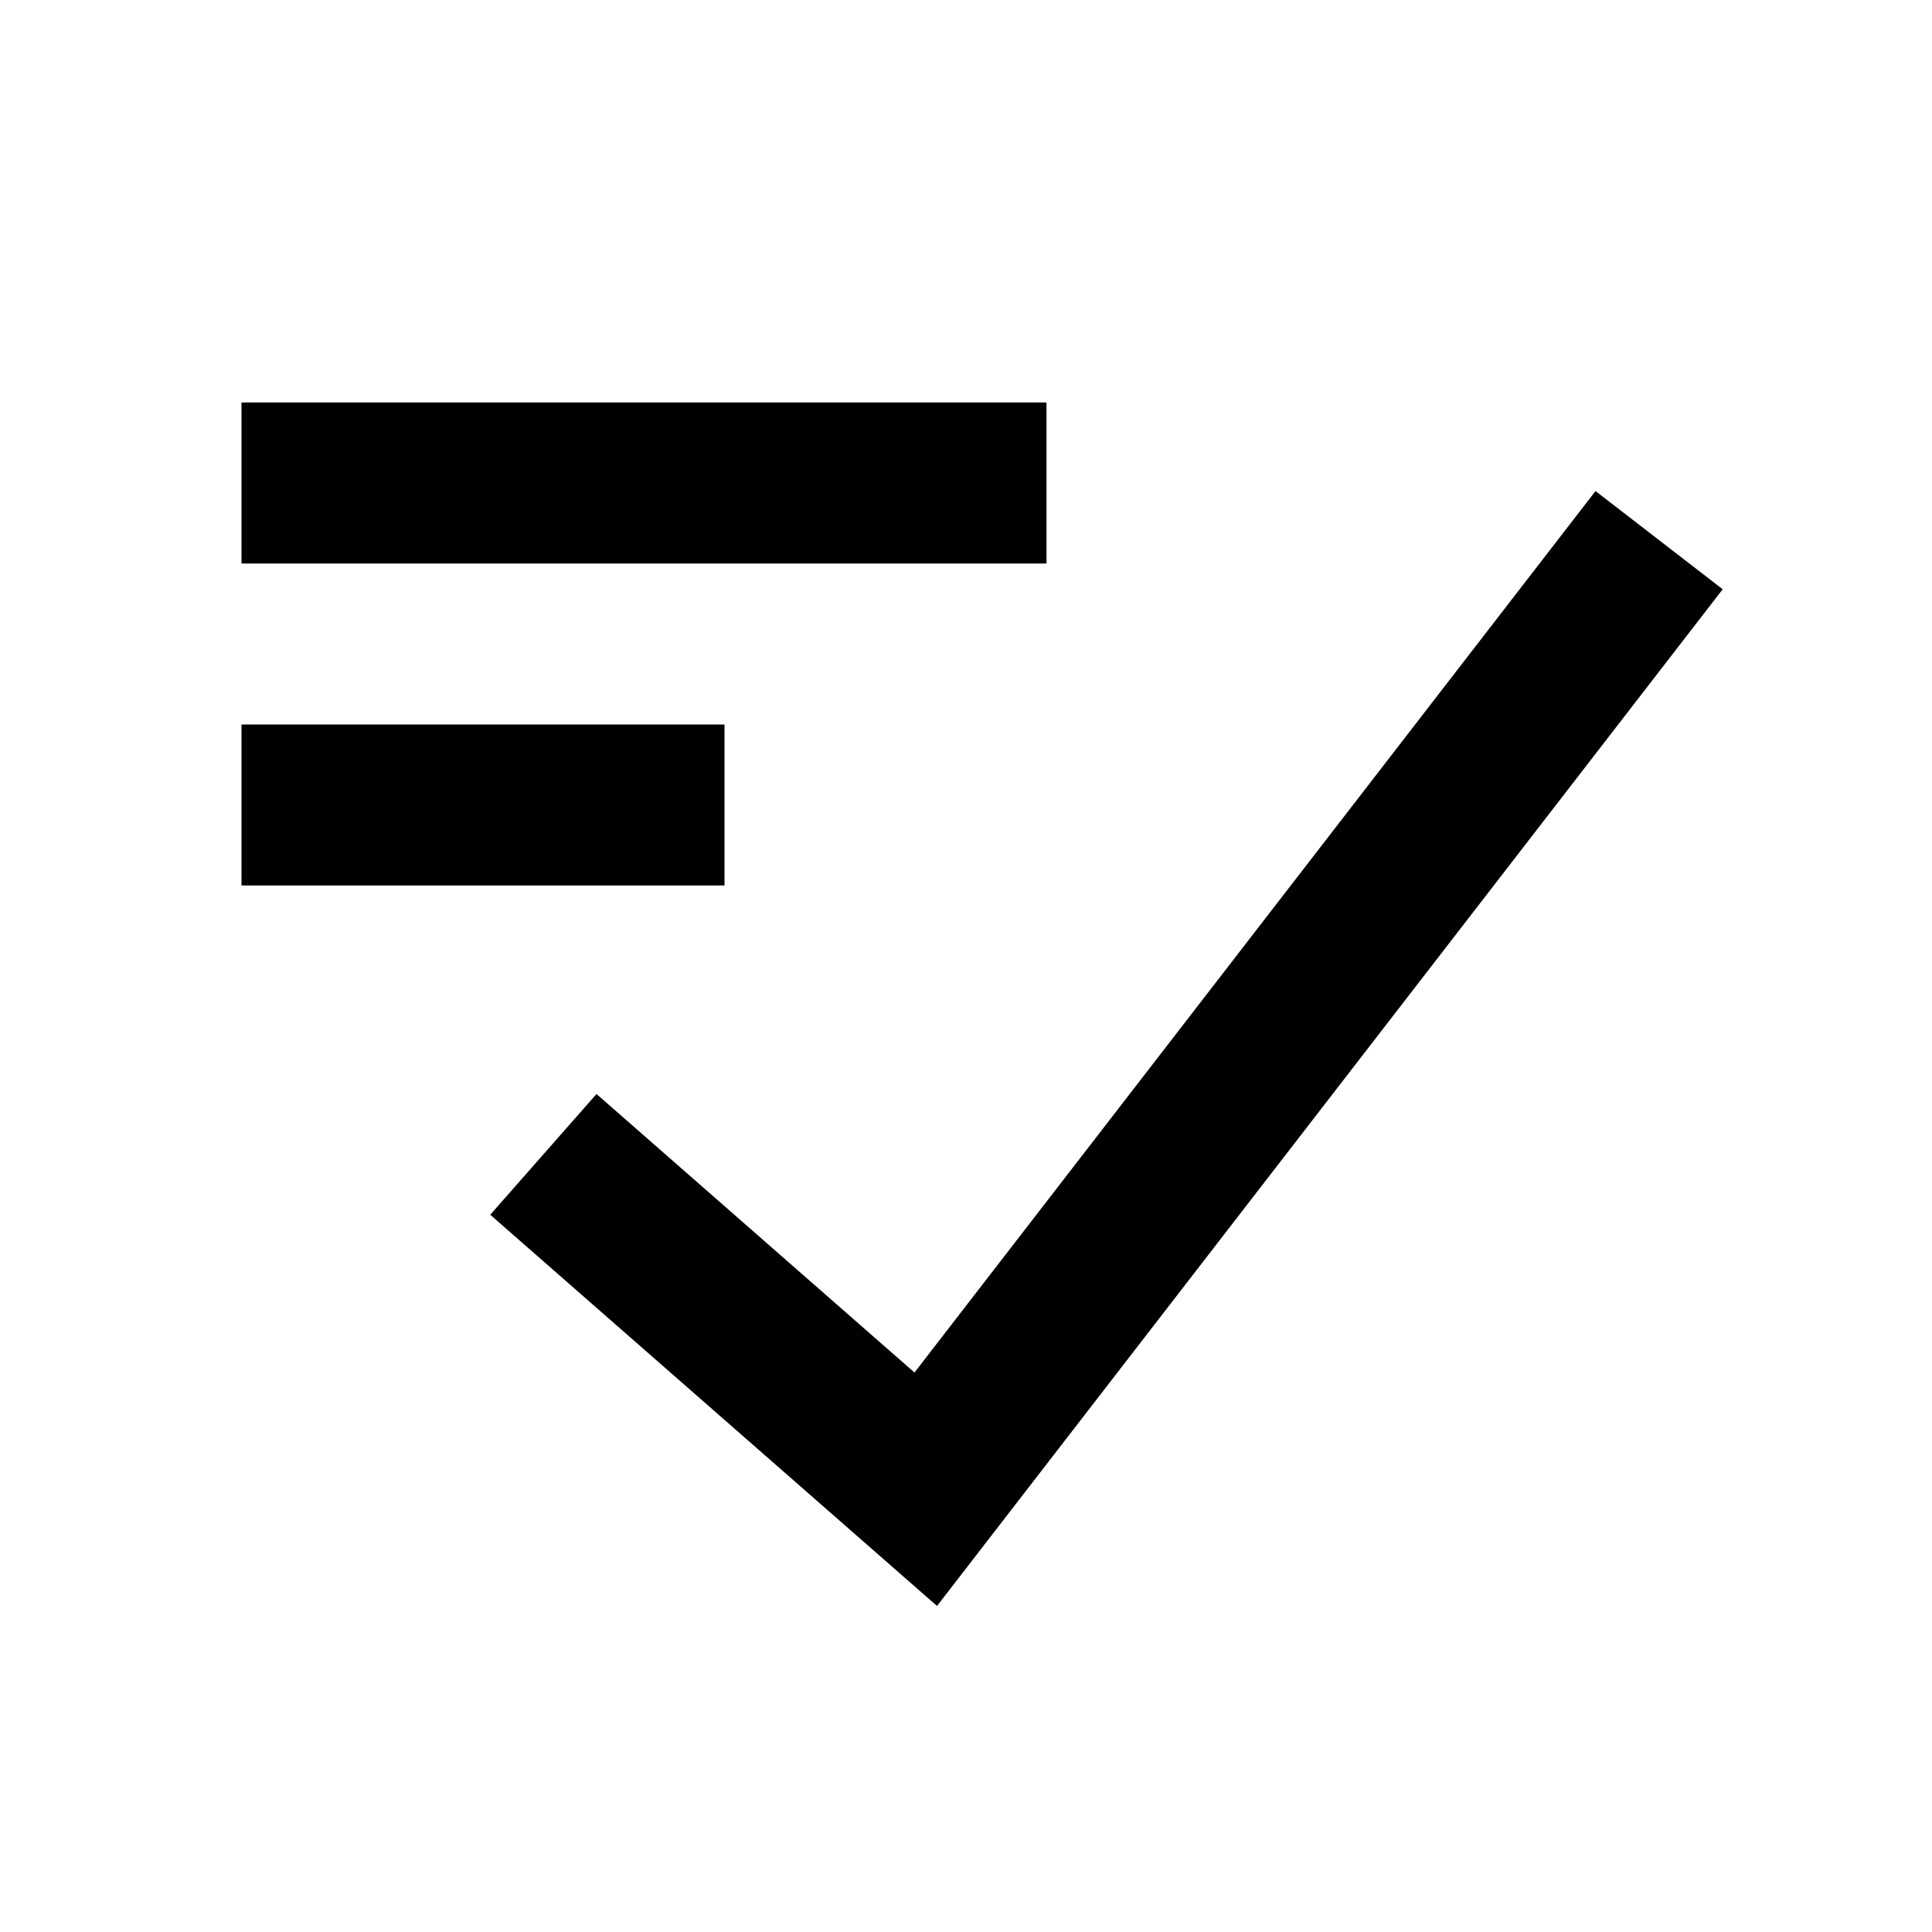 <?xml version="1.0" encoding="UTF-8"?>
<svg xmlns="http://www.w3.org/2000/svg" width="24" height="24" viewBox="0 0 24 24">
    <path d="M13 7H3V5h10v2Zm8.4.32-9.76 12.63-5.55-4.86 1.32-1.5 3.95 3.46L19.82 6.1l1.58 1.22ZM9 11H3V9h6v2Z"/>
</svg>
